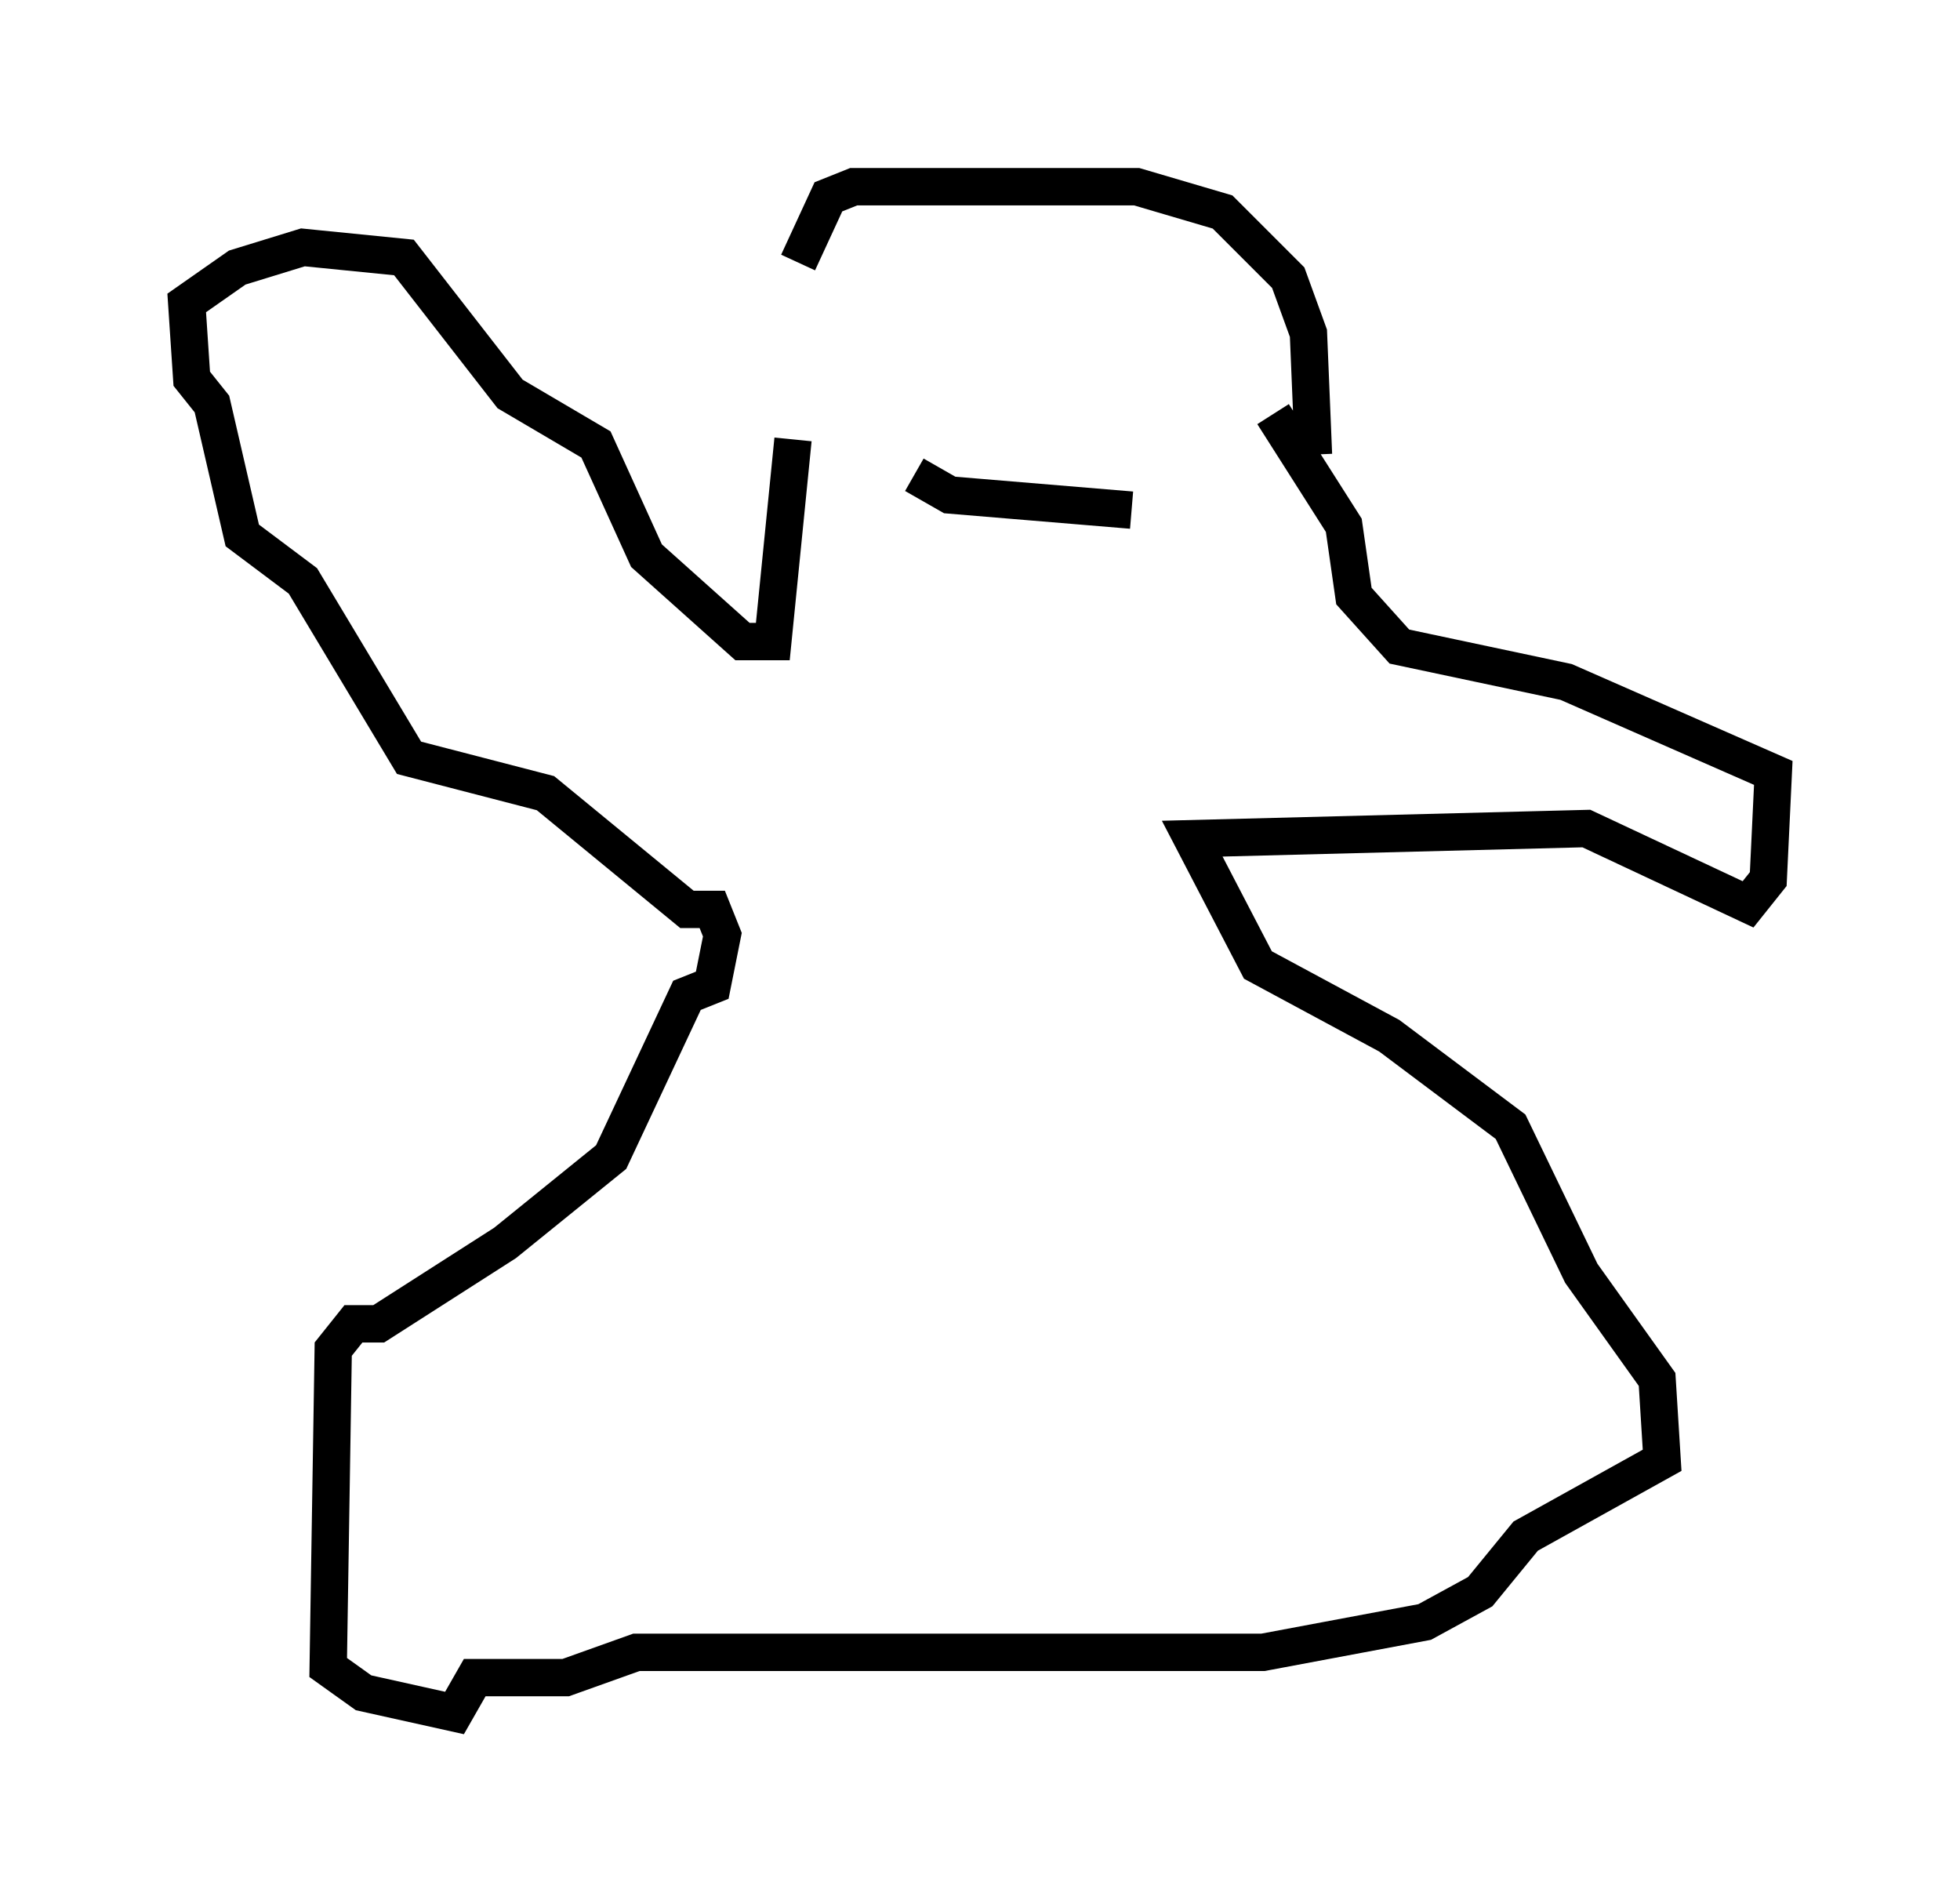 <?xml version="1.0" encoding="utf-8" ?>
<svg baseProfile="full" height="50.866" version="1.1" width="52.489" xmlns="http://www.w3.org/2000/svg" xmlns:ev="http://www.w3.org/2001/xml-events" xmlns:xlink="http://www.w3.org/1999/xlink"><defs /><rect fill="white" height="50.866" width="52.489" x="0" y="0" /><path d="M21.373, 12.442 m0.0, -5.413 l0.812, -1.759 0.677, -0.271 l7.578, 0.0 2.3, 0.677 l1.759, 1.759 0.541, 1.488 l0.135, 3.248 m-13.938, -0.406 l-0.541, 5.413 -0.812, 0.0 l-2.571, -2.3 -1.353, -2.977 l-2.3, -1.353 -2.842, -3.654 l-2.706, -0.271 -1.759, 0.541 l-1.353, 0.947 0.135, 2.03 l0.541, 0.677 0.812, 3.518 l1.624, 1.218 2.842, 4.736 l3.654, 0.947 3.789, 3.112 l0.677, 0.0 0.271, 0.677 l-0.271, 1.353 -0.677, 0.271 l-2.03, 4.33 -2.842, 2.3 l-3.383, 2.165 -0.677, 0.0 l-0.541, 0.677 -0.135, 8.525 l0.947, 0.677 2.436, 0.541 l0.541, -0.947 2.436, 0.0 l1.894, -0.677 16.779, 0.0 l4.33, -0.812 1.488, -0.812 l1.218, -1.488 3.654, -2.03 l-0.135, -2.165 -2.03, -2.842 l-1.894, -3.924 -3.248, -2.436 l-3.518, -1.894 -1.759, -3.383 l10.555, -0.271 4.33, 2.03 l0.541, -0.677 0.135, -2.842 l-5.548, -2.436 -4.465, -0.947 l-1.218, -1.353 -0.271, -1.894 l-1.894, -2.977 m-9.607, 1.624 l0.947, 0.541 4.871, 0.406 " fill="none" stroke="black" stroke-width="1" /></svg>